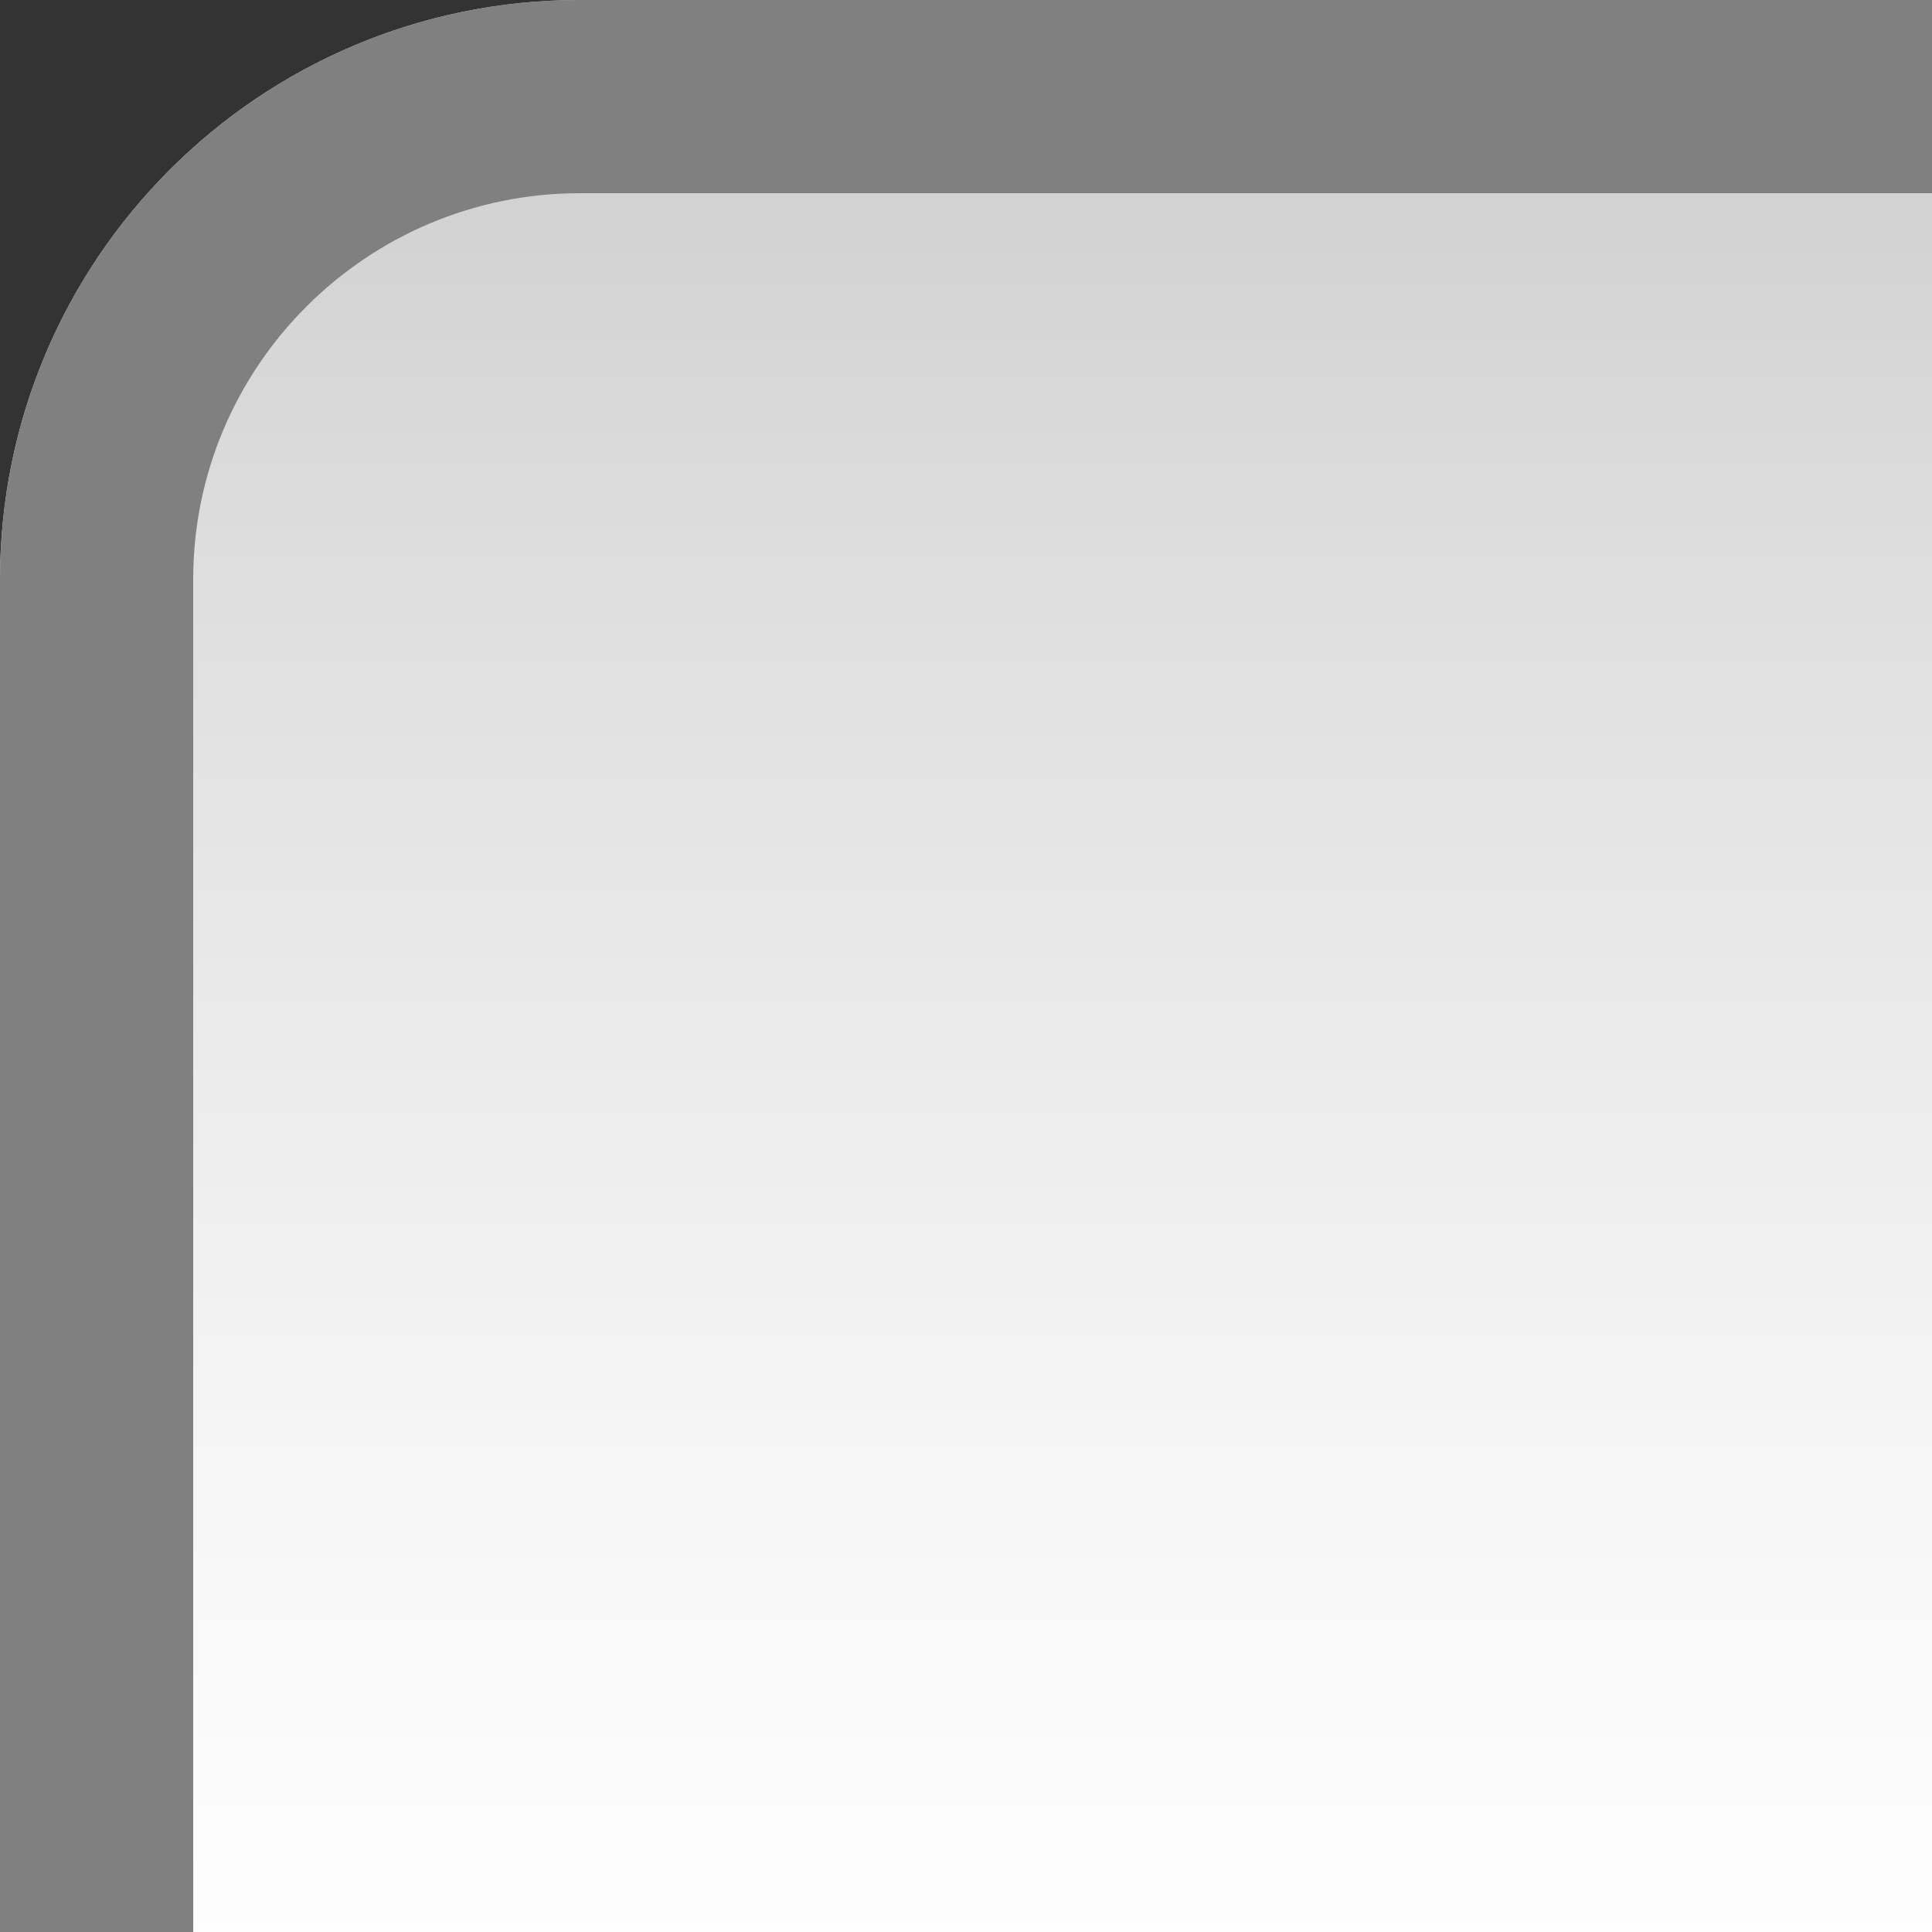 <?xml version="1.0" encoding="utf-8"?>
<!-- Generator: Adobe Illustrator 13.0.2, SVG Export Plug-In  -->
<!DOCTYPE svg PUBLIC "-//W3C//DTD SVG 1.1//EN" "http://www.w3.org/Graphics/SVG/1.1/DTD/svg11.dtd">
<svg version="1.1"
	 xmlns="http://www.w3.org/2000/svg" xmlns:xlink="http://www.w3.org/1999/xlink" xmlns:a="http://ns.adobe.com/AdobeSVGViewerExtensions/3.0/"
	 x="0px" y="0px" width="10px" height="10px" viewBox="0 0 10 10" enable-background="new 0 0 10 10" xml:space="preserve">
<rect x="0" y="0" width="10" height="10" fill="#333333" stroke="none"/>
<defs>
</defs>
<linearGradient id="SVGID_1_" gradientUnits="userSpaceOnUse" x1="5" y1="42.674" x2="5" y2="0.139">
	<stop  offset="0.758" style="stop-color:#FFFFFF"/>
	<stop  offset="0.825" style="stop-color:#F6F6F6"/>
	<stop  offset="0.934" style="stop-color:#DEDEDE"/>
	<stop  offset="1" style="stop-color:#CCCCCC"/>
</linearGradient>
<path fill="url(#SVGID_1_)" d="M10,10V0H3C1.343,0,0,1.343,0,3v7H10z"/>
<path fill="#808080" d="M1,10V2.999C1,1.896,1.898,1,3.001,1H10V0H3C1.343,0,0,1.343,0,3v7H1z"/>
</svg>
